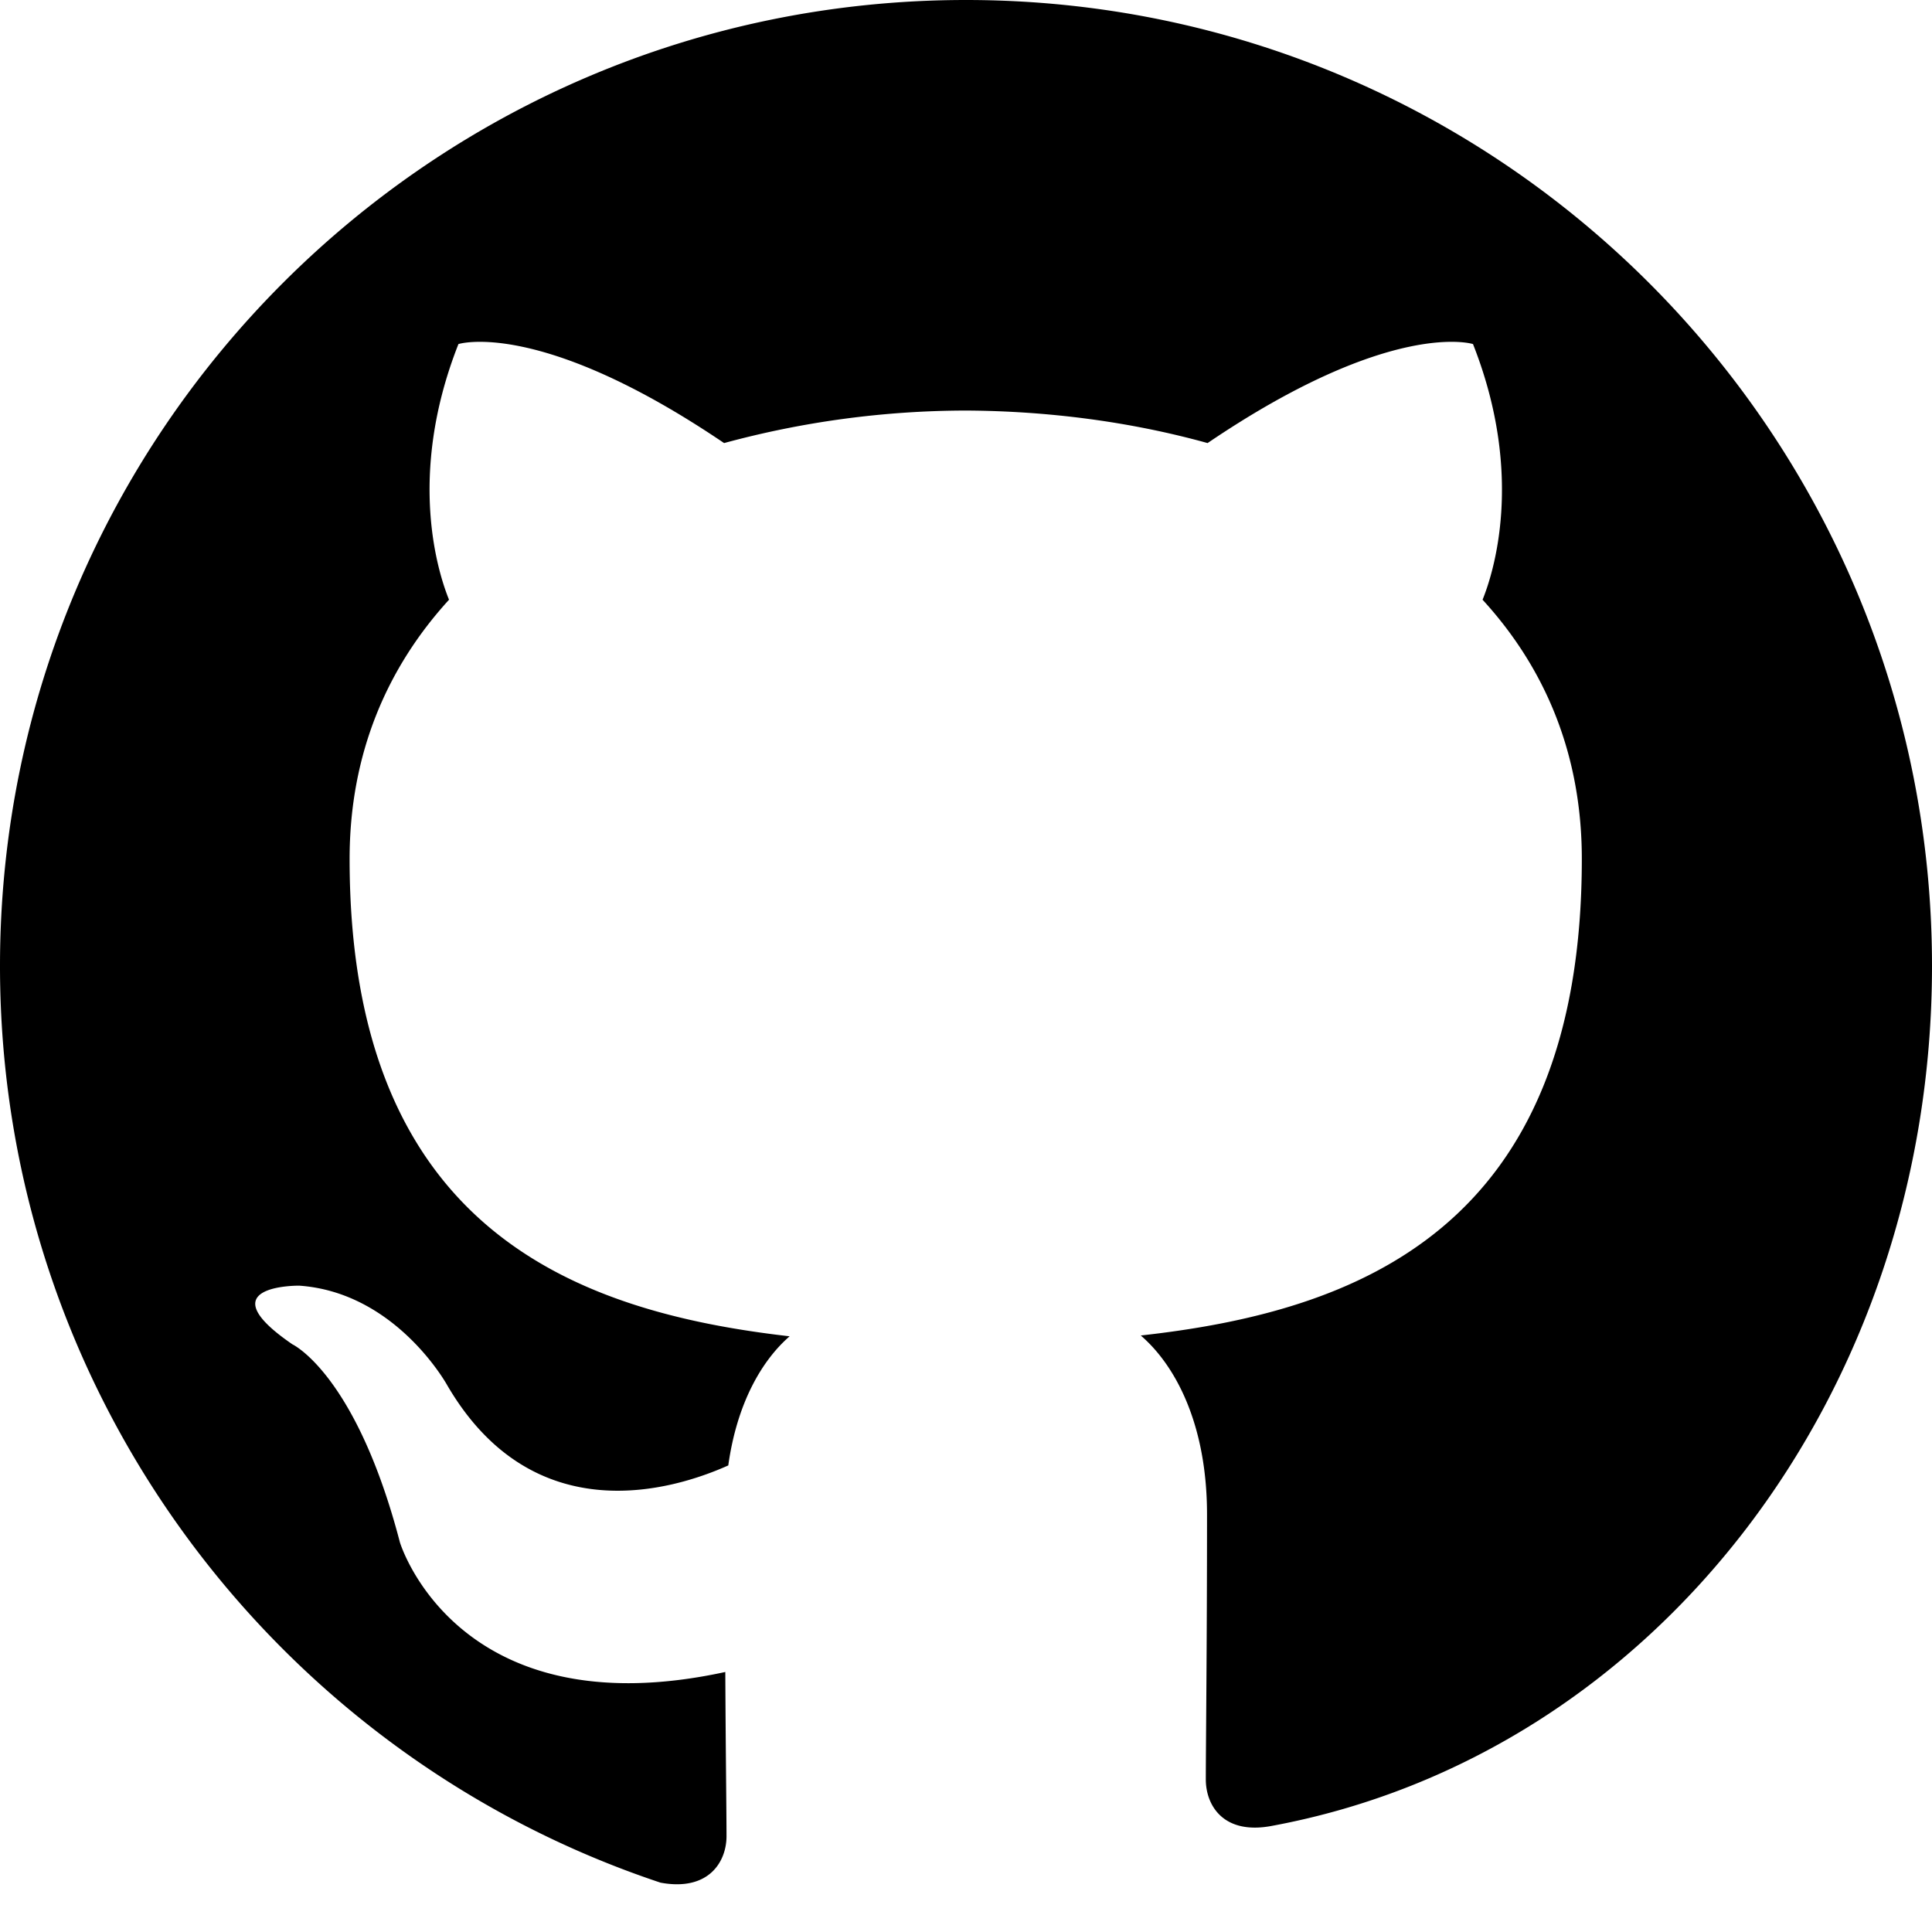 <!-- filepath: /c:/Coding - Copy/Projects/Portfolio/src/assets/github-logo.svg -->
<svg xmlns="http://www.w3.org/2000/svg" viewBox="0 0 24 24" fill="currentColor">
    <path d="M12 0C5.372 0 0 5.373 0 12c0 5.303 3.438 9.8 8.205 11.387.6.111.82-.261.82-.577 
    0-.285-.01-1.04-.015-2.04-3.338.724-4.042-1.61-4.042-1.61C4.422 17.07 
    3.633 16.7 3.633 16.7c-1.087-.744.084-.729.084-.729 
    1.205.084 1.838 1.236 1.838 1.236 
    1.07 1.834 2.807 1.304 3.492.997 
    .108-.775.418-1.305.762-1.604-2.665-.305-5.466-1.332-5.466-5.93 
    0-1.31.468-2.38 1.235-3.22-.123-.303-.535-1.523.117-3.176 
    0 0 1.008-.322 3.3 1.23a11.52 11.52 0 013.003-.404 
    c1.02.005 2.045.138 3.003.404 
    2.29-1.552 3.297-1.23 3.297-1.23 
    .653 1.653.242 2.873.119 3.176 
    .77.84 1.233 1.91 1.233 3.22 
    0 4.61-2.807 5.624-5.479 5.92 
    .43.37.823 1.102.823 2.222 
    0 1.606-.015 2.898-.015 3.293 
    0 .319.216.694.825.576 
    C20.565 21.796 24 17.3 24 12c0-6.627-5.373-12-12-12z"/>
</svg>